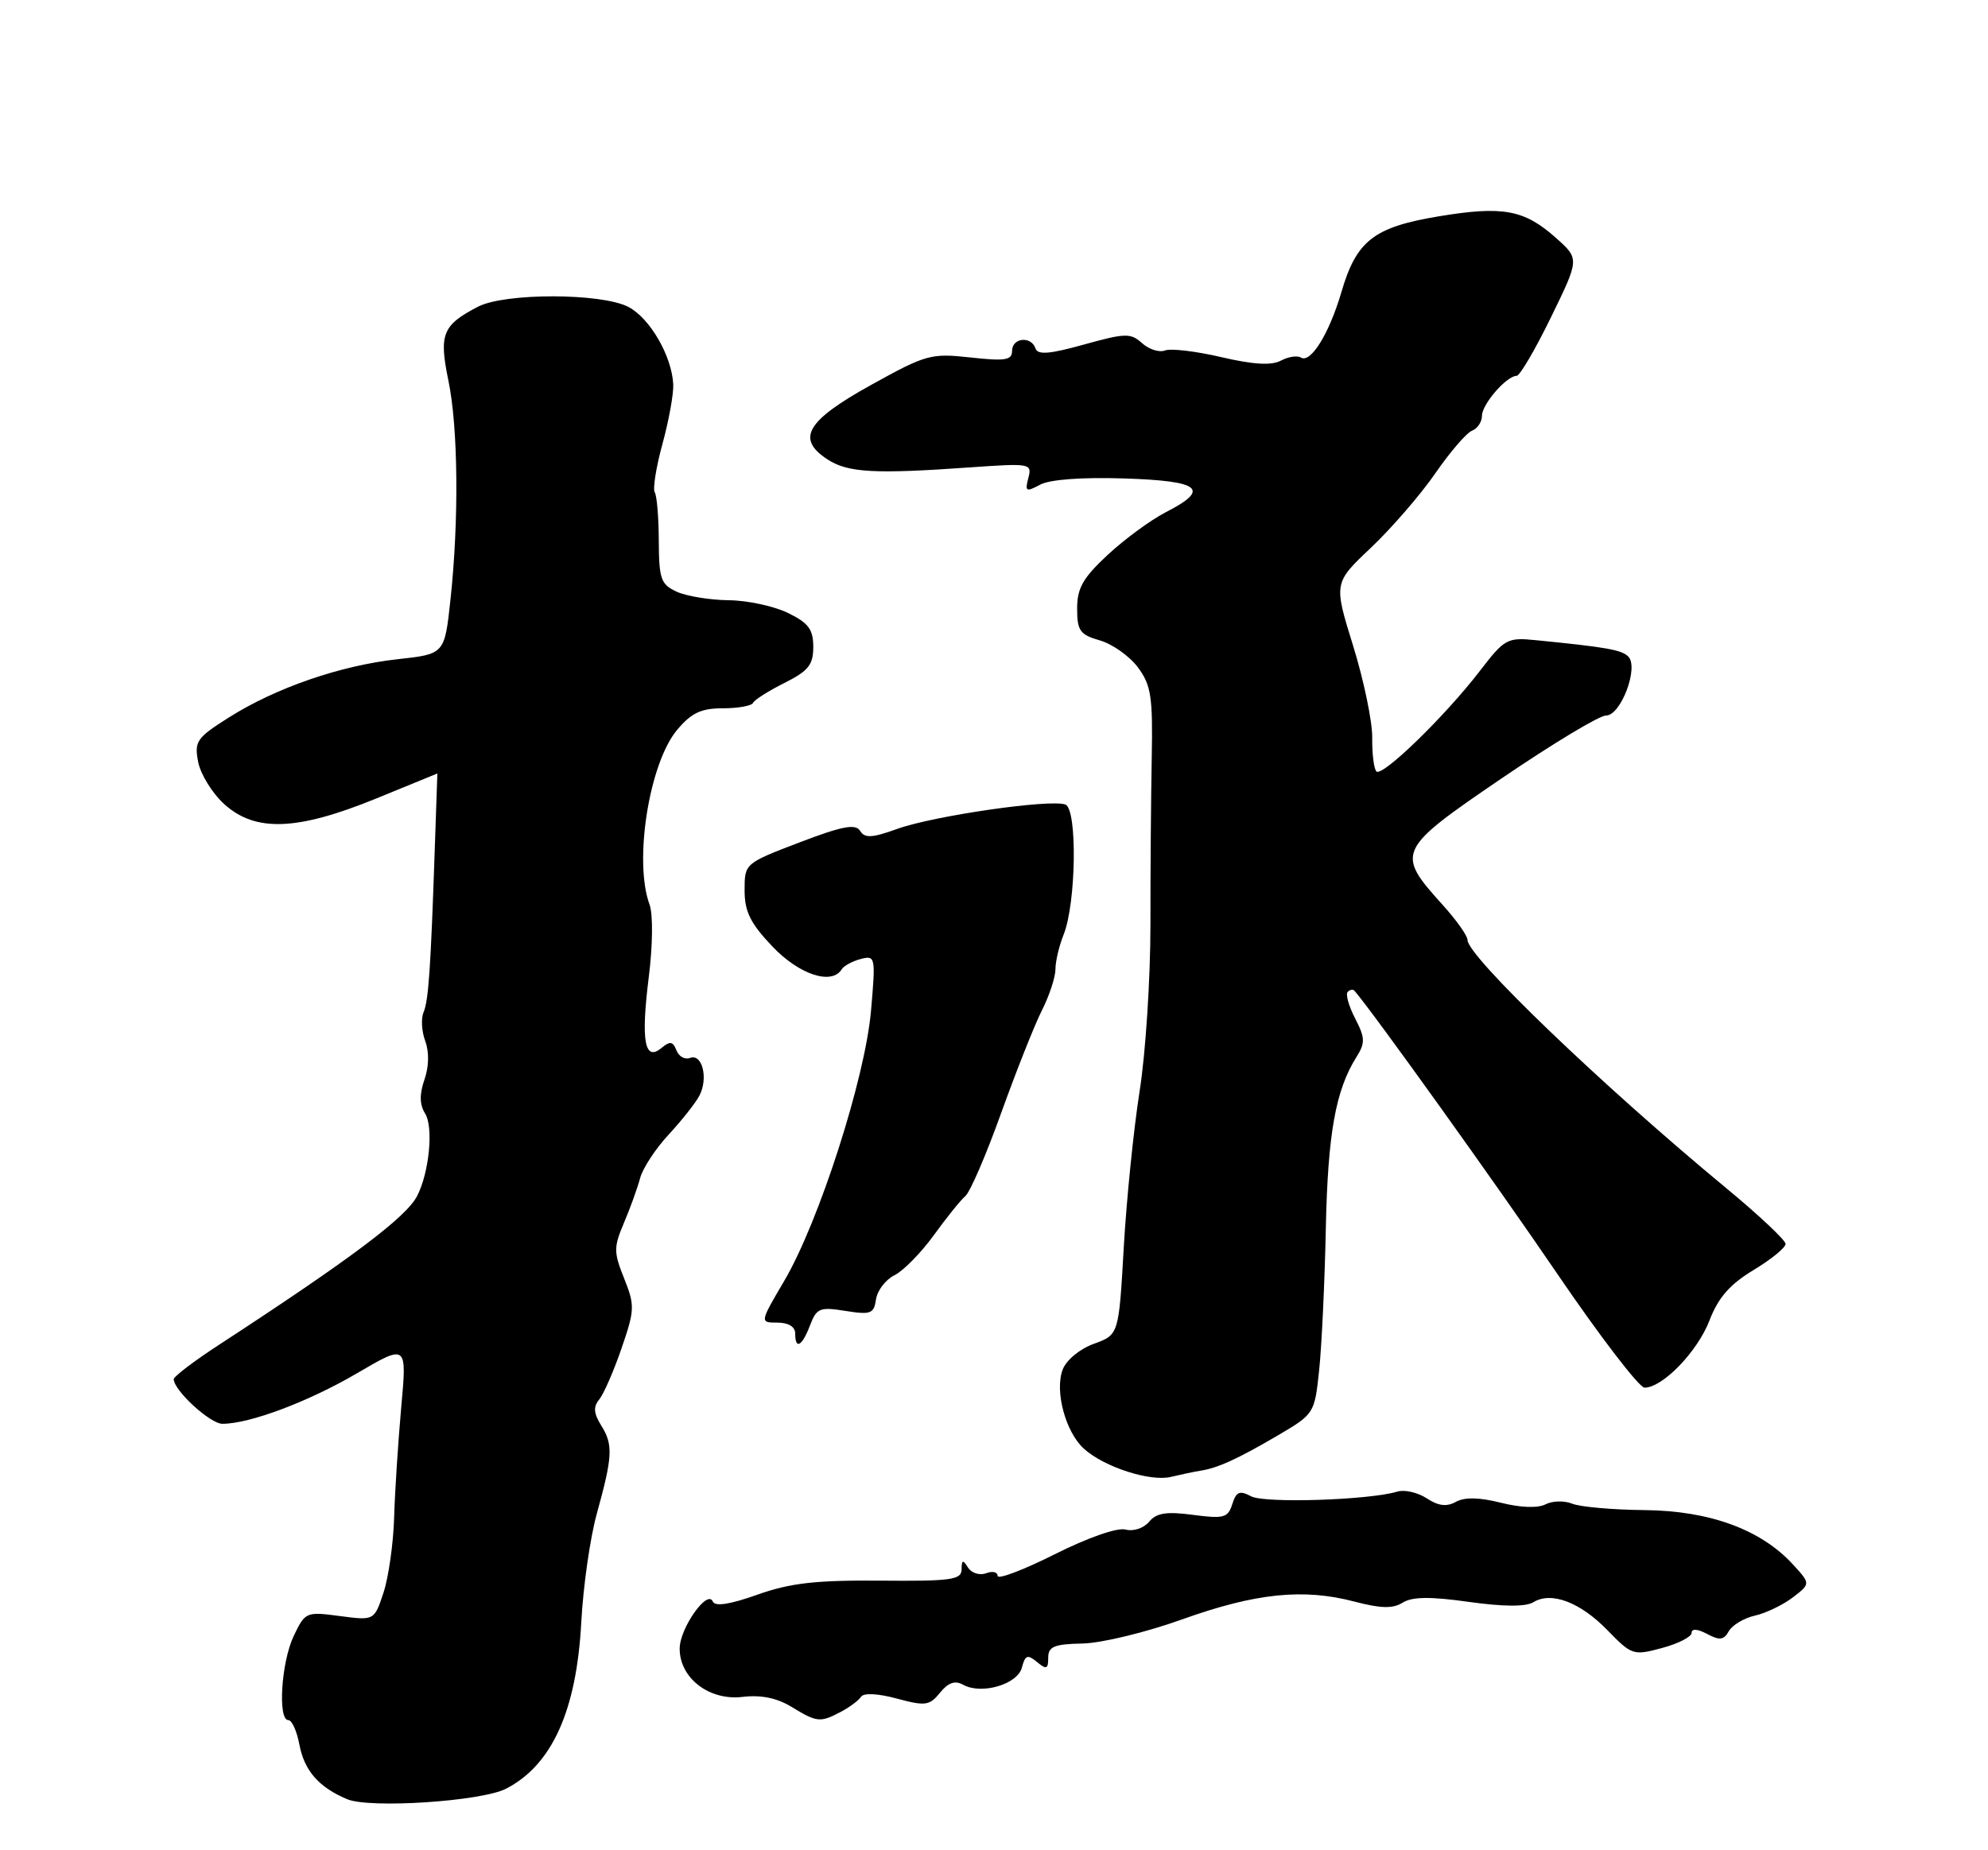 <?xml version="1.0" encoding="UTF-8" standalone="no"?>
<!DOCTYPE svg PUBLIC "-//W3C//DTD SVG 1.1//EN" "http://www.w3.org/Graphics/SVG/1.1/DTD/svg11.dtd" >
<svg xmlns="http://www.w3.org/2000/svg" xmlns:xlink="http://www.w3.org/1999/xlink" version="1.1" viewBox="0 0 275 256">
 <g >
 <path fill="currentColor"
d=" M 70.00 247.49 C 76.36 244.22 79.76 236.68 80.41 224.43 C 80.67 219.52 81.63 212.80 82.54 209.50 C 84.75 201.51 84.84 199.91 83.17 197.24 C 82.12 195.56 82.05 194.65 82.89 193.64 C 83.50 192.89 84.89 189.72 85.97 186.58 C 87.81 181.23 87.83 180.63 86.34 176.89 C 84.88 173.25 84.88 172.57 86.31 169.20 C 87.18 167.16 88.18 164.38 88.55 163.00 C 88.92 161.62 90.69 158.93 92.48 157.00 C 94.27 155.07 96.19 152.65 96.74 151.61 C 98.01 149.21 97.15 145.73 95.45 146.38 C 94.74 146.65 93.90 146.18 93.57 145.32 C 93.09 144.08 92.69 144.02 91.50 145.00 C 89.17 146.94 88.64 144.01 89.74 135.23 C 90.30 130.82 90.34 126.50 89.86 125.18 C 87.64 119.20 89.79 105.60 93.68 100.97 C 95.65 98.63 96.99 98.00 100.01 98.00 C 102.11 98.00 103.98 97.66 104.17 97.25 C 104.35 96.84 106.30 95.60 108.50 94.50 C 111.83 92.83 112.50 91.99 112.50 89.51 C 112.50 87.08 111.84 86.19 109.00 84.81 C 107.08 83.87 103.38 83.07 100.80 83.05 C 98.21 83.02 94.98 82.49 93.63 81.88 C 91.42 80.87 91.16 80.14 91.13 74.86 C 91.12 71.63 90.87 68.59 90.57 68.12 C 90.28 67.65 90.76 64.61 91.65 61.38 C 92.53 58.15 93.20 54.45 93.13 53.16 C 92.92 49.22 89.88 43.99 86.91 42.46 C 83.18 40.53 69.85 40.51 66.13 42.43 C 61.21 44.98 60.70 46.24 62.02 52.62 C 63.38 59.13 63.50 72.00 62.31 83.00 C 61.50 90.50 61.50 90.50 55.00 91.21 C 47.10 92.08 38.16 95.16 31.66 99.27 C 27.21 102.08 26.86 102.58 27.41 105.41 C 27.73 107.11 29.35 109.74 31.01 111.25 C 35.31 115.16 41.08 114.95 52.00 110.50 C 56.67 108.59 60.50 107.03 60.50 107.02 C 60.50 107.01 60.34 111.61 60.15 117.25 C 59.58 134.06 59.28 138.42 58.59 140.07 C 58.22 140.93 58.33 142.72 58.83 144.06 C 59.38 145.56 59.34 147.60 58.71 149.39 C 58.01 151.41 58.04 152.83 58.80 154.06 C 59.99 155.95 59.38 162.22 57.70 165.48 C 56.19 168.43 48.51 174.19 30.25 186.10 C 26.81 188.34 24.01 190.48 24.03 190.84 C 24.11 192.45 29.08 197.00 30.77 197.00 C 34.54 197.00 42.68 193.94 49.40 190.00 C 56.30 185.96 56.30 185.96 55.50 194.73 C 55.07 199.55 54.62 206.43 54.52 210.00 C 54.41 213.57 53.75 218.24 53.05 220.36 C 51.77 224.23 51.77 224.23 47.01 223.60 C 42.34 222.98 42.21 223.03 40.62 226.38 C 38.90 230.01 38.40 238.00 39.89 238.00 C 40.38 238.00 41.06 239.51 41.41 241.36 C 42.09 244.99 44.10 247.29 48.02 248.94 C 51.17 250.26 66.61 249.24 70.00 247.49 Z  M 116.32 236.85 C 117.52 236.22 118.77 235.28 119.11 234.77 C 119.47 234.21 121.44 234.31 124.07 235.02 C 128.01 236.08 128.58 236.00 130.03 234.21 C 131.17 232.80 132.11 232.48 133.22 233.10 C 135.75 234.52 140.75 233.06 141.36 230.73 C 141.81 229.00 142.14 228.87 143.45 229.96 C 144.76 231.04 145.00 230.95 145.00 229.37 C 145.00 227.82 145.81 227.48 149.75 227.40 C 152.36 227.35 158.55 225.85 163.50 224.07 C 173.68 220.42 180.29 219.74 187.36 221.60 C 191.02 222.56 192.67 222.60 194.04 221.74 C 195.36 220.92 197.85 220.89 203.18 221.64 C 207.97 222.31 211.05 222.33 212.10 221.69 C 214.59 220.16 218.59 221.68 222.37 225.57 C 225.72 229.02 225.95 229.09 229.91 228.02 C 232.16 227.42 234.00 226.47 234.00 225.93 C 234.00 225.31 234.82 225.37 236.15 226.08 C 237.88 227.00 238.46 226.93 239.15 225.69 C 239.63 224.85 241.25 223.88 242.76 223.54 C 244.27 223.20 246.62 222.07 247.99 221.03 C 250.47 219.13 250.47 219.13 247.99 216.43 C 243.55 211.61 236.48 209.03 227.50 208.94 C 223.10 208.90 218.60 208.50 217.50 208.06 C 216.40 207.61 214.72 207.65 213.78 208.15 C 212.72 208.69 210.33 208.61 207.61 207.92 C 204.62 207.17 202.59 207.13 201.39 207.80 C 200.12 208.51 198.97 208.37 197.36 207.31 C 196.11 206.50 194.29 206.08 193.30 206.38 C 189.41 207.56 174.93 208.03 173.06 207.03 C 171.48 206.19 171.01 206.38 170.46 208.12 C 169.86 210.01 169.29 210.16 165.03 209.60 C 161.35 209.11 159.97 209.33 158.96 210.55 C 158.21 211.45 156.79 211.92 155.68 211.63 C 154.54 211.33 150.44 212.77 145.86 215.07 C 141.54 217.24 138.00 218.58 138.00 218.04 C 138.00 217.50 137.28 217.34 136.40 217.68 C 135.52 218.01 134.40 217.66 133.91 216.90 C 133.20 215.76 133.03 215.81 133.02 217.15 C 133.00 218.59 131.57 218.79 121.75 218.70 C 112.82 218.63 109.32 219.03 104.78 220.64 C 100.96 222.00 98.91 222.31 98.60 221.59 C 97.87 219.84 94.05 225.25 94.02 228.08 C 93.99 232.16 98.08 235.33 102.69 234.79 C 105.26 234.48 107.47 234.93 109.50 236.17 C 113.03 238.32 113.45 238.36 116.32 236.85 Z  M 166.00 203.50 C 168.41 203.14 171.16 201.89 176.67 198.66 C 181.82 195.64 181.84 195.60 182.48 189.56 C 182.83 186.23 183.25 177.42 183.40 169.98 C 183.68 156.82 184.75 150.85 187.64 146.25 C 188.87 144.29 188.84 143.60 187.45 140.90 C 186.57 139.20 186.11 137.56 186.43 137.24 C 186.74 136.92 187.16 136.85 187.36 137.08 C 189.89 139.99 207.12 164.04 215.42 176.25 C 221.32 184.91 226.75 192.00 227.49 192.00 C 230.00 192.00 234.84 186.98 236.48 182.68 C 237.69 179.54 239.28 177.71 242.56 175.73 C 245.00 174.26 247.00 172.63 247.00 172.11 C 247.00 171.60 243.29 168.11 238.75 164.36 C 221.62 150.19 203.00 132.32 203.00 130.05 C 203.00 129.47 201.46 127.30 199.57 125.21 C 193.03 117.97 193.21 117.59 207.70 107.71 C 214.74 102.92 221.25 98.99 222.17 99.00 C 224.22 99.00 226.73 92.33 225.24 90.84 C 224.31 89.91 222.21 89.54 212.39 88.57 C 208.50 88.18 208.10 88.41 204.71 92.83 C 199.94 99.05 191.21 107.54 190.40 106.74 C 190.05 106.38 189.79 104.29 189.82 102.08 C 189.85 99.87 188.66 94.14 187.18 89.36 C 184.48 80.66 184.48 80.66 189.68 75.75 C 192.53 73.04 196.53 68.42 198.56 65.47 C 200.59 62.53 202.87 59.88 203.63 59.59 C 204.38 59.30 205.00 58.37 205.00 57.53 C 205.00 55.93 208.41 52.00 209.80 52.00 C 210.24 52.00 212.37 48.36 214.54 43.91 C 218.49 35.82 218.49 35.82 215.25 32.93 C 210.86 29.01 207.90 28.46 199.04 29.93 C 190.04 31.42 187.64 33.29 185.56 40.40 C 183.87 46.16 181.31 50.31 179.95 49.47 C 179.45 49.16 178.20 49.36 177.18 49.90 C 175.89 50.59 173.38 50.45 168.97 49.42 C 165.47 48.60 161.96 48.18 161.16 48.49 C 160.36 48.80 158.93 48.34 157.98 47.48 C 156.41 46.06 155.67 46.08 149.95 47.67 C 145.19 49.00 143.54 49.13 143.24 48.21 C 142.65 46.45 140.00 46.72 140.00 48.55 C 140.00 49.84 139.05 49.99 134.25 49.46 C 128.78 48.86 128.11 49.04 120.50 53.26 C 111.54 58.23 110.09 60.70 114.46 63.56 C 117.27 65.40 120.95 65.61 134.15 64.67 C 142.56 64.08 142.78 64.12 142.25 66.14 C 141.76 68.01 141.93 68.11 143.88 67.06 C 145.23 66.34 149.66 66.01 155.53 66.20 C 166.10 66.54 167.50 67.68 161.25 70.88 C 159.19 71.94 155.59 74.58 153.25 76.75 C 149.81 79.95 149.00 81.36 149.00 84.20 C 149.00 87.28 149.39 87.82 152.15 88.61 C 153.88 89.11 156.24 90.78 157.40 92.33 C 159.23 94.79 159.48 96.38 159.32 104.82 C 159.22 110.14 159.13 120.58 159.14 128.00 C 159.14 135.43 158.47 145.78 157.64 151.00 C 156.82 156.22 155.83 165.94 155.45 172.59 C 154.76 184.68 154.76 184.68 151.32 185.93 C 149.36 186.64 147.51 188.17 147.00 189.50 C 145.87 192.47 147.39 198.14 149.94 200.45 C 152.75 202.99 159.12 205.05 162.00 204.34 C 163.38 204.01 165.18 203.63 166.00 203.50 Z  M 112.05 183.38 C 112.96 180.99 113.40 180.81 116.95 181.38 C 120.46 181.94 120.89 181.77 121.18 179.78 C 121.36 178.55 122.51 177.05 123.74 176.44 C 124.97 175.83 127.41 173.34 129.17 170.91 C 130.92 168.49 132.88 166.05 133.53 165.50 C 134.19 164.95 136.42 159.78 138.49 154.00 C 140.57 148.22 143.10 141.83 144.13 139.79 C 145.16 137.75 146.00 135.19 146.00 134.10 C 146.00 133.02 146.51 130.86 147.13 129.32 C 148.87 124.96 149.05 111.96 147.38 111.32 C 145.34 110.53 129.14 112.88 124.14 114.68 C 120.62 115.95 119.62 116.00 118.98 114.96 C 118.35 113.95 116.53 114.29 110.59 116.56 C 103.01 119.46 103.00 119.47 103.00 123.19 C 103.00 126.14 103.80 127.75 106.85 130.96 C 110.55 134.85 115.05 136.34 116.43 134.12 C 116.72 133.64 117.91 132.99 119.06 132.69 C 121.09 132.16 121.14 132.38 120.49 139.82 C 119.69 149.14 113.29 169.07 108.47 177.25 C 105.09 183.00 105.09 183.00 107.54 183.00 C 109.06 183.00 110.00 183.57 110.00 184.50 C 110.00 186.80 110.94 186.29 112.05 183.38 Z "/>
</g>
</svg>